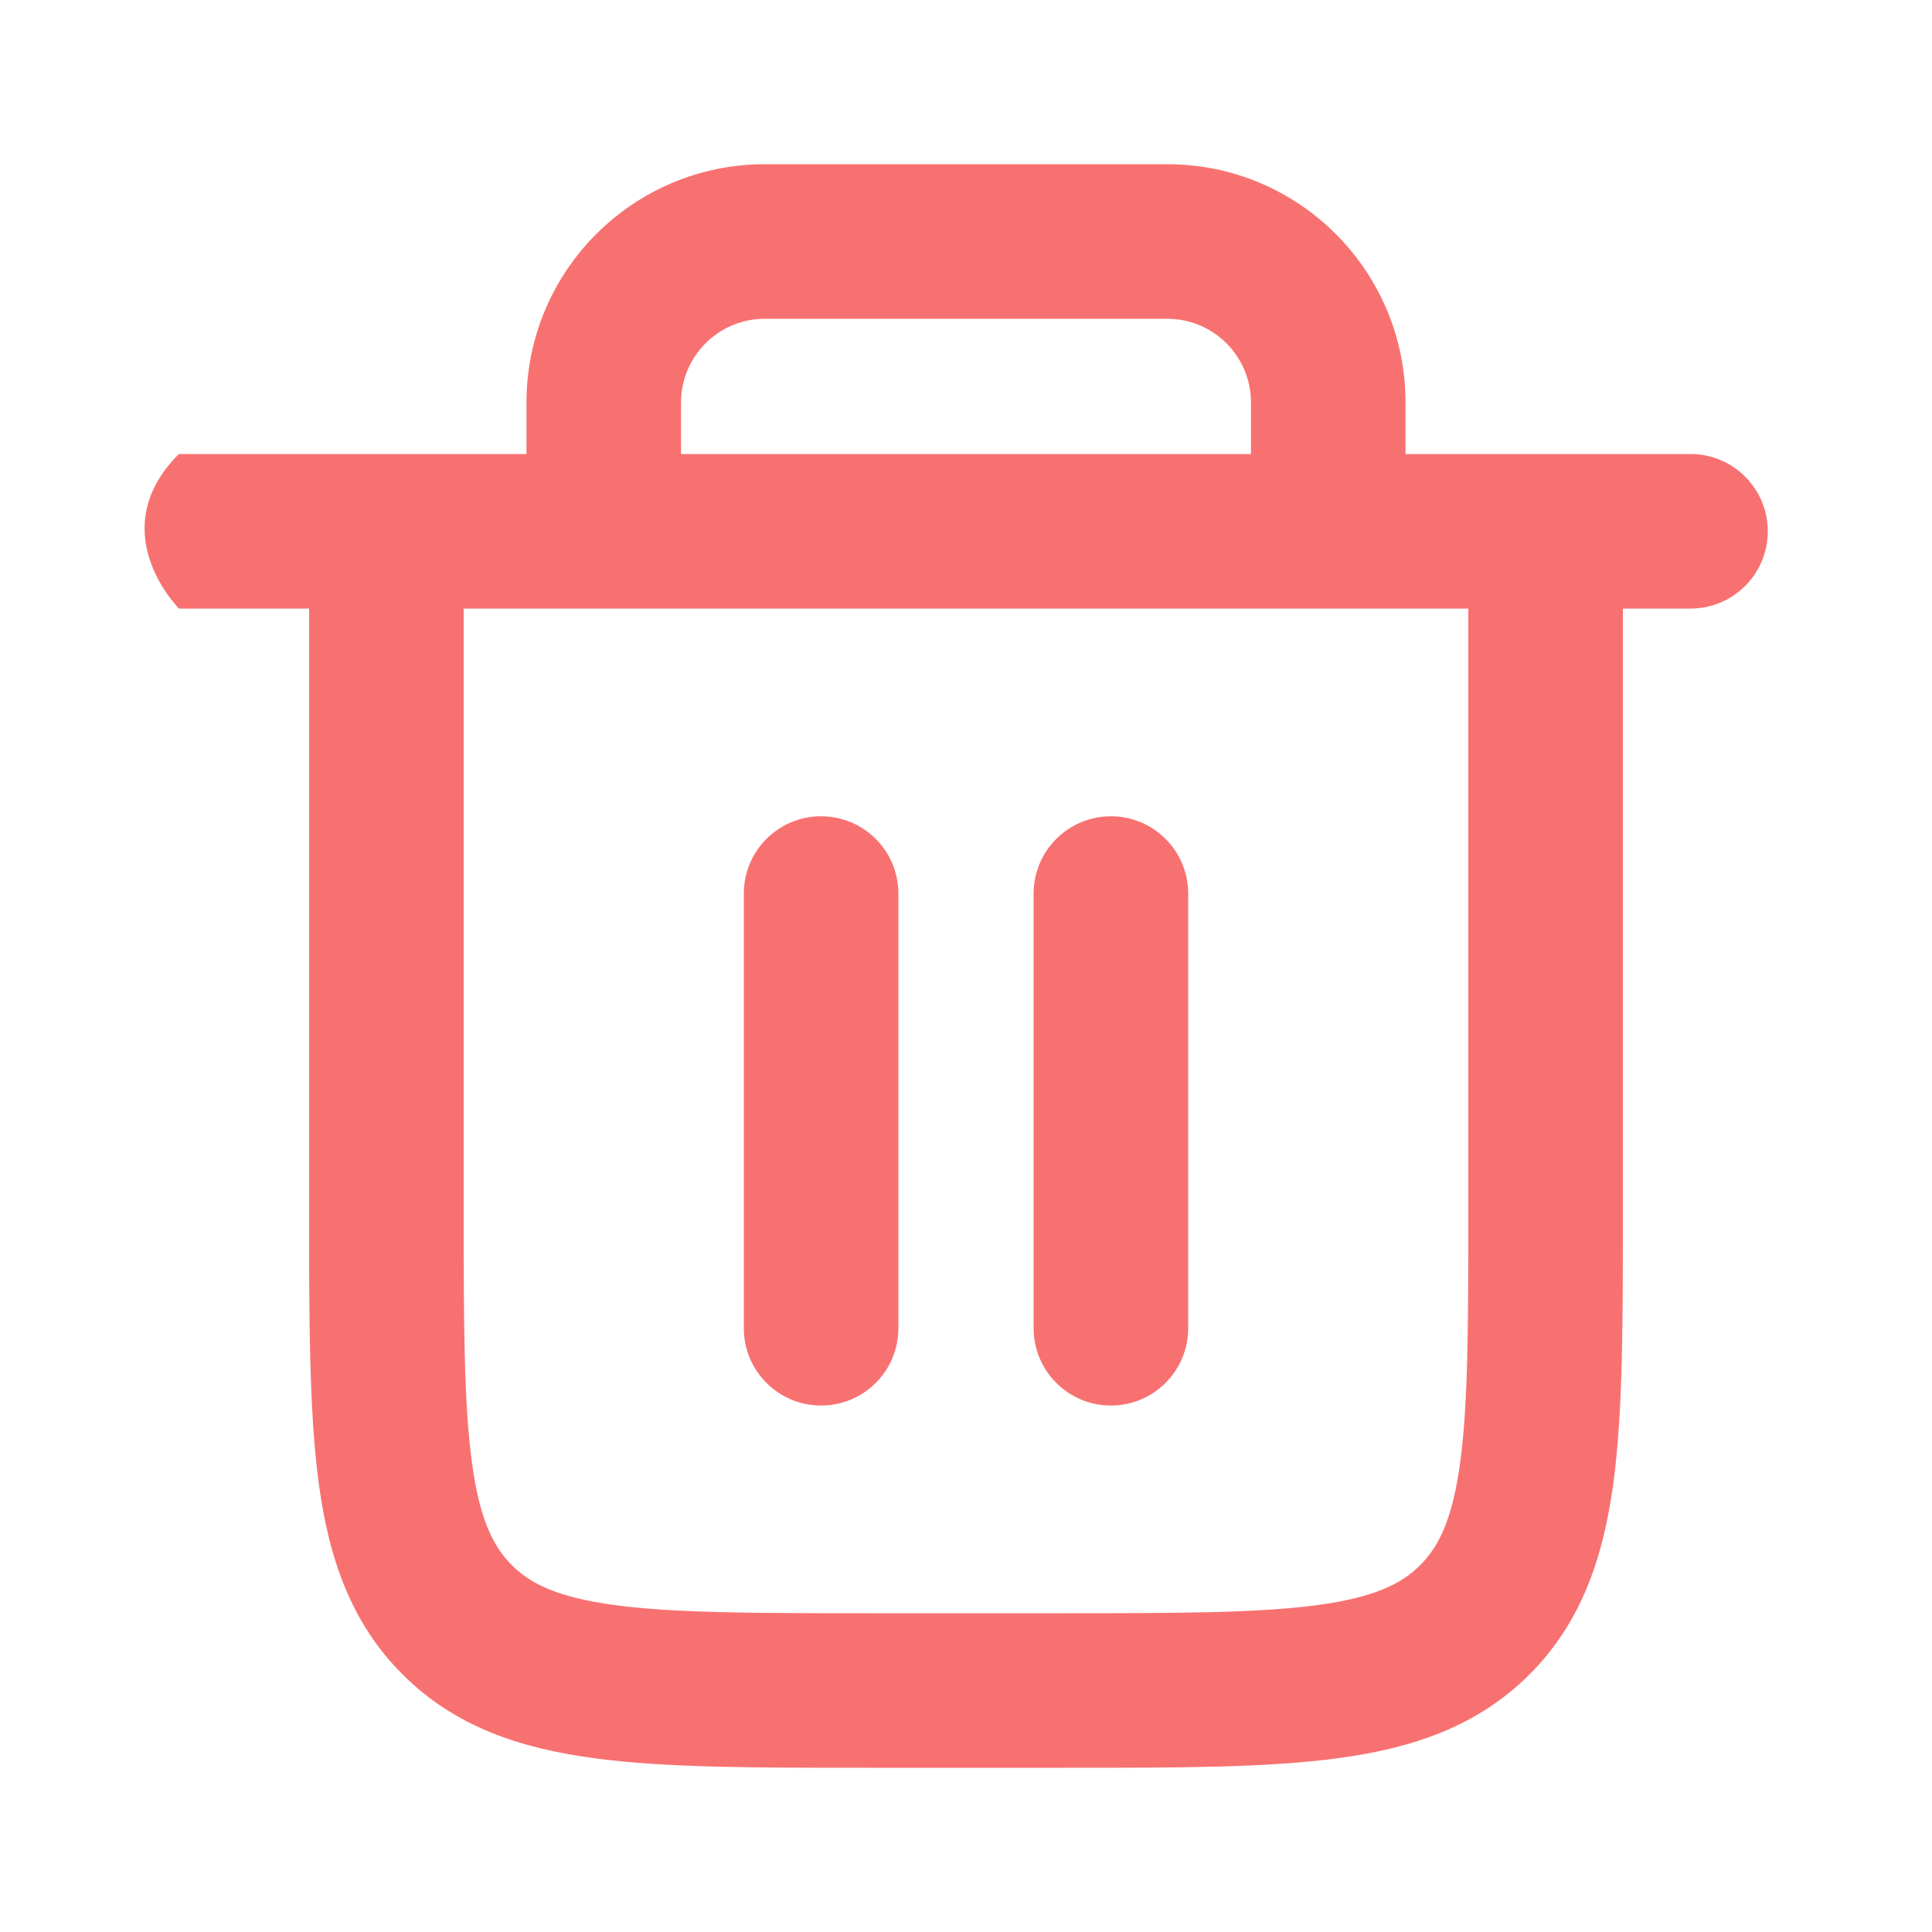 <svg
  className=""
  width="20"
  height="20"
  viewBox="0 0 20 20"
  fill="none"
  xmlns="http://www.w3.org/2000/svg"
>
  <path
    className="fill-red-600"
    d="M4 5.5V4.7H3.2V5.5H4ZM16 5.5H16.8V4.7H16V5.5ZM17.5 5.5L17.5 6.3C17.942 6.3 18.3 5.942 18.3 5.5C18.3 5.058 17.942 4.7 17.5 4.7L17.5 5.5ZM9.3 9.25C9.3 8.808 8.942 8.45 8.5 8.45C8.058 8.45 7.7 8.808 7.7 9.25H9.3ZM7.7 13.75C7.7 14.192 8.058 14.55 8.5 14.55C8.942 14.55 9.3 14.192 9.3 13.75H7.7ZM12.3 9.25C12.3 8.808 11.942 8.45 11.5 8.45C11.059 8.45 10.7 8.808 10.7 9.25H12.3ZM10.7 13.75C10.7 14.192 11.059 14.55 11.5 14.55C11.942 14.55 12.3 14.192 12.3 13.75H10.7ZM4 6.3H16V4.7H4V6.3ZM15.2 5.5V12.5H16.8V5.5H15.2ZM11 16.7H9V18.3H11V16.7ZM4.8 12.5V5.5H3.2V12.5H4.8ZM9 16.7C7.799 16.7 6.979 16.698 6.364 16.616C5.772 16.536 5.491 16.395 5.298 16.202L4.167 17.333C4.706 17.873 5.381 18.098 6.151 18.201C6.897 18.302 7.844 18.3 9 18.3V16.7ZM3.2 12.5C3.2 13.656 3.199 14.603 3.299 15.35C3.402 16.119 3.627 16.794 4.167 17.333L5.298 16.202C5.106 16.009 4.964 15.729 4.885 15.137C4.802 14.521 4.8 13.701 4.8 12.5H3.2ZM15.2 12.5C15.2 13.701 15.199 14.521 15.116 15.137C15.036 15.729 14.895 16.009 14.702 16.202L15.834 17.333C16.373 16.794 16.598 16.119 16.702 15.35C16.802 14.603 16.8 13.656 16.8 12.5H15.2ZM11 18.3C12.156 18.3 13.104 18.302 13.85 18.201C14.62 18.098 15.294 17.873 15.834 17.333L14.702 16.202C14.51 16.395 14.229 16.536 13.637 16.616C13.022 16.698 12.201 16.7 11 16.7V18.3ZM2.5 4.7C2.226 4.7 2.044 4.7 1.945 4.7C1.895 4.7 1.866 4.7 1.856 4.7C1.855 4.7 1.852 4.7 1.851 4.7C1.053 5.501 1.852 6.3 1.853 6.3C1.853 6.3 1.853 6.3 1.853 6.3C1.854 6.3 1.855 6.3 1.856 6.3C1.86 6.3 1.87 6.3 1.883 6.3C1.993 6.3 2.39 6.3 2.991 6.3C4.191 6.3 6.203 6.3 8.353 6.3C10.502 6.3 12.789 6.3 14.539 6.3C15.414 6.3 16.154 6.3 16.676 6.3C16.936 6.3 17.143 6.3 17.284 6.3C17.354 6.3 17.408 6.3 17.445 6.3C17.463 6.3 17.477 6.3 17.486 6.3C17.491 6.3 17.494 6.3 17.497 6.3C17.498 6.3 17.499 6.3 17.499 6.3C17.5 6.3 17.5 6.3 17.5 6.3C17.5 6.3 17.5 6.3 17.5 5.5C17.5 4.7 17.5 4.7 17.5 4.7C17.5 4.7 17.5 4.7 17.499 4.7C17.499 4.7 17.498 4.7 17.497 4.7C17.494 4.7 17.491 4.7 17.486 4.7C17.477 4.7 17.463 4.7 17.445 4.7C17.408 4.7 17.354 4.7 17.284 4.7C17.143 4.7 16.936 4.7 16.676 4.7C16.154 4.7 15.414 4.7 14.539 4.7C12.789 4.7 10.502 4.7 8.353 4.7C6.203 4.7 4.191 4.7 2.991 4.7C2.39 4.7 1.993 4.7 1.883 4.7C1.87 4.7 1.861 4.7 1.856 4.7C1.855 4.7 1.854 4.7 1.853 4.7C1.853 4.7 1.853 4.7 1.853 4.7C1.853 4.7 2.653 5.499 1.854 6.3C1.853 6.3 1.853 6.3 1.856 6.3C1.866 6.3 1.895 6.3 1.945 6.3C2.044 6.3 2.226 6.3 2.5 6.3L2.5 4.7ZM7.05 5.5V4.167H5.45V5.5H7.05ZM7.917 3.3H12.084V1.7H7.917V3.3ZM12.95 4.167V5.5H14.55V4.167H12.95ZM12.084 3.3C12.562 3.3 12.95 3.688 12.95 4.167H14.55C14.55 2.804 13.446 1.7 12.084 1.7V3.3ZM7.05 4.167C7.05 3.688 7.438 3.3 7.917 3.3V1.7C6.555 1.7 5.45 2.804 5.45 4.167H7.05ZM2.5 6.3C4.705 6.3 6.403 6.3 8.125 6.3C9.847 6.3 11.546 6.3 13.75 6.3L13.75 4.7C11.546 4.7 9.847 4.7 8.125 4.7C6.403 4.7 4.705 4.7 2.5 4.7L2.5 6.3ZM13.75 6.3L17.5 6.3L17.5 4.7L13.75 4.7L13.75 6.3ZM7.7 9.25V13.75H9.3V9.25H7.7ZM10.7 9.25V13.75H12.3V9.25H10.7Z"
    fill="#F87171"
  ></path>
</svg>